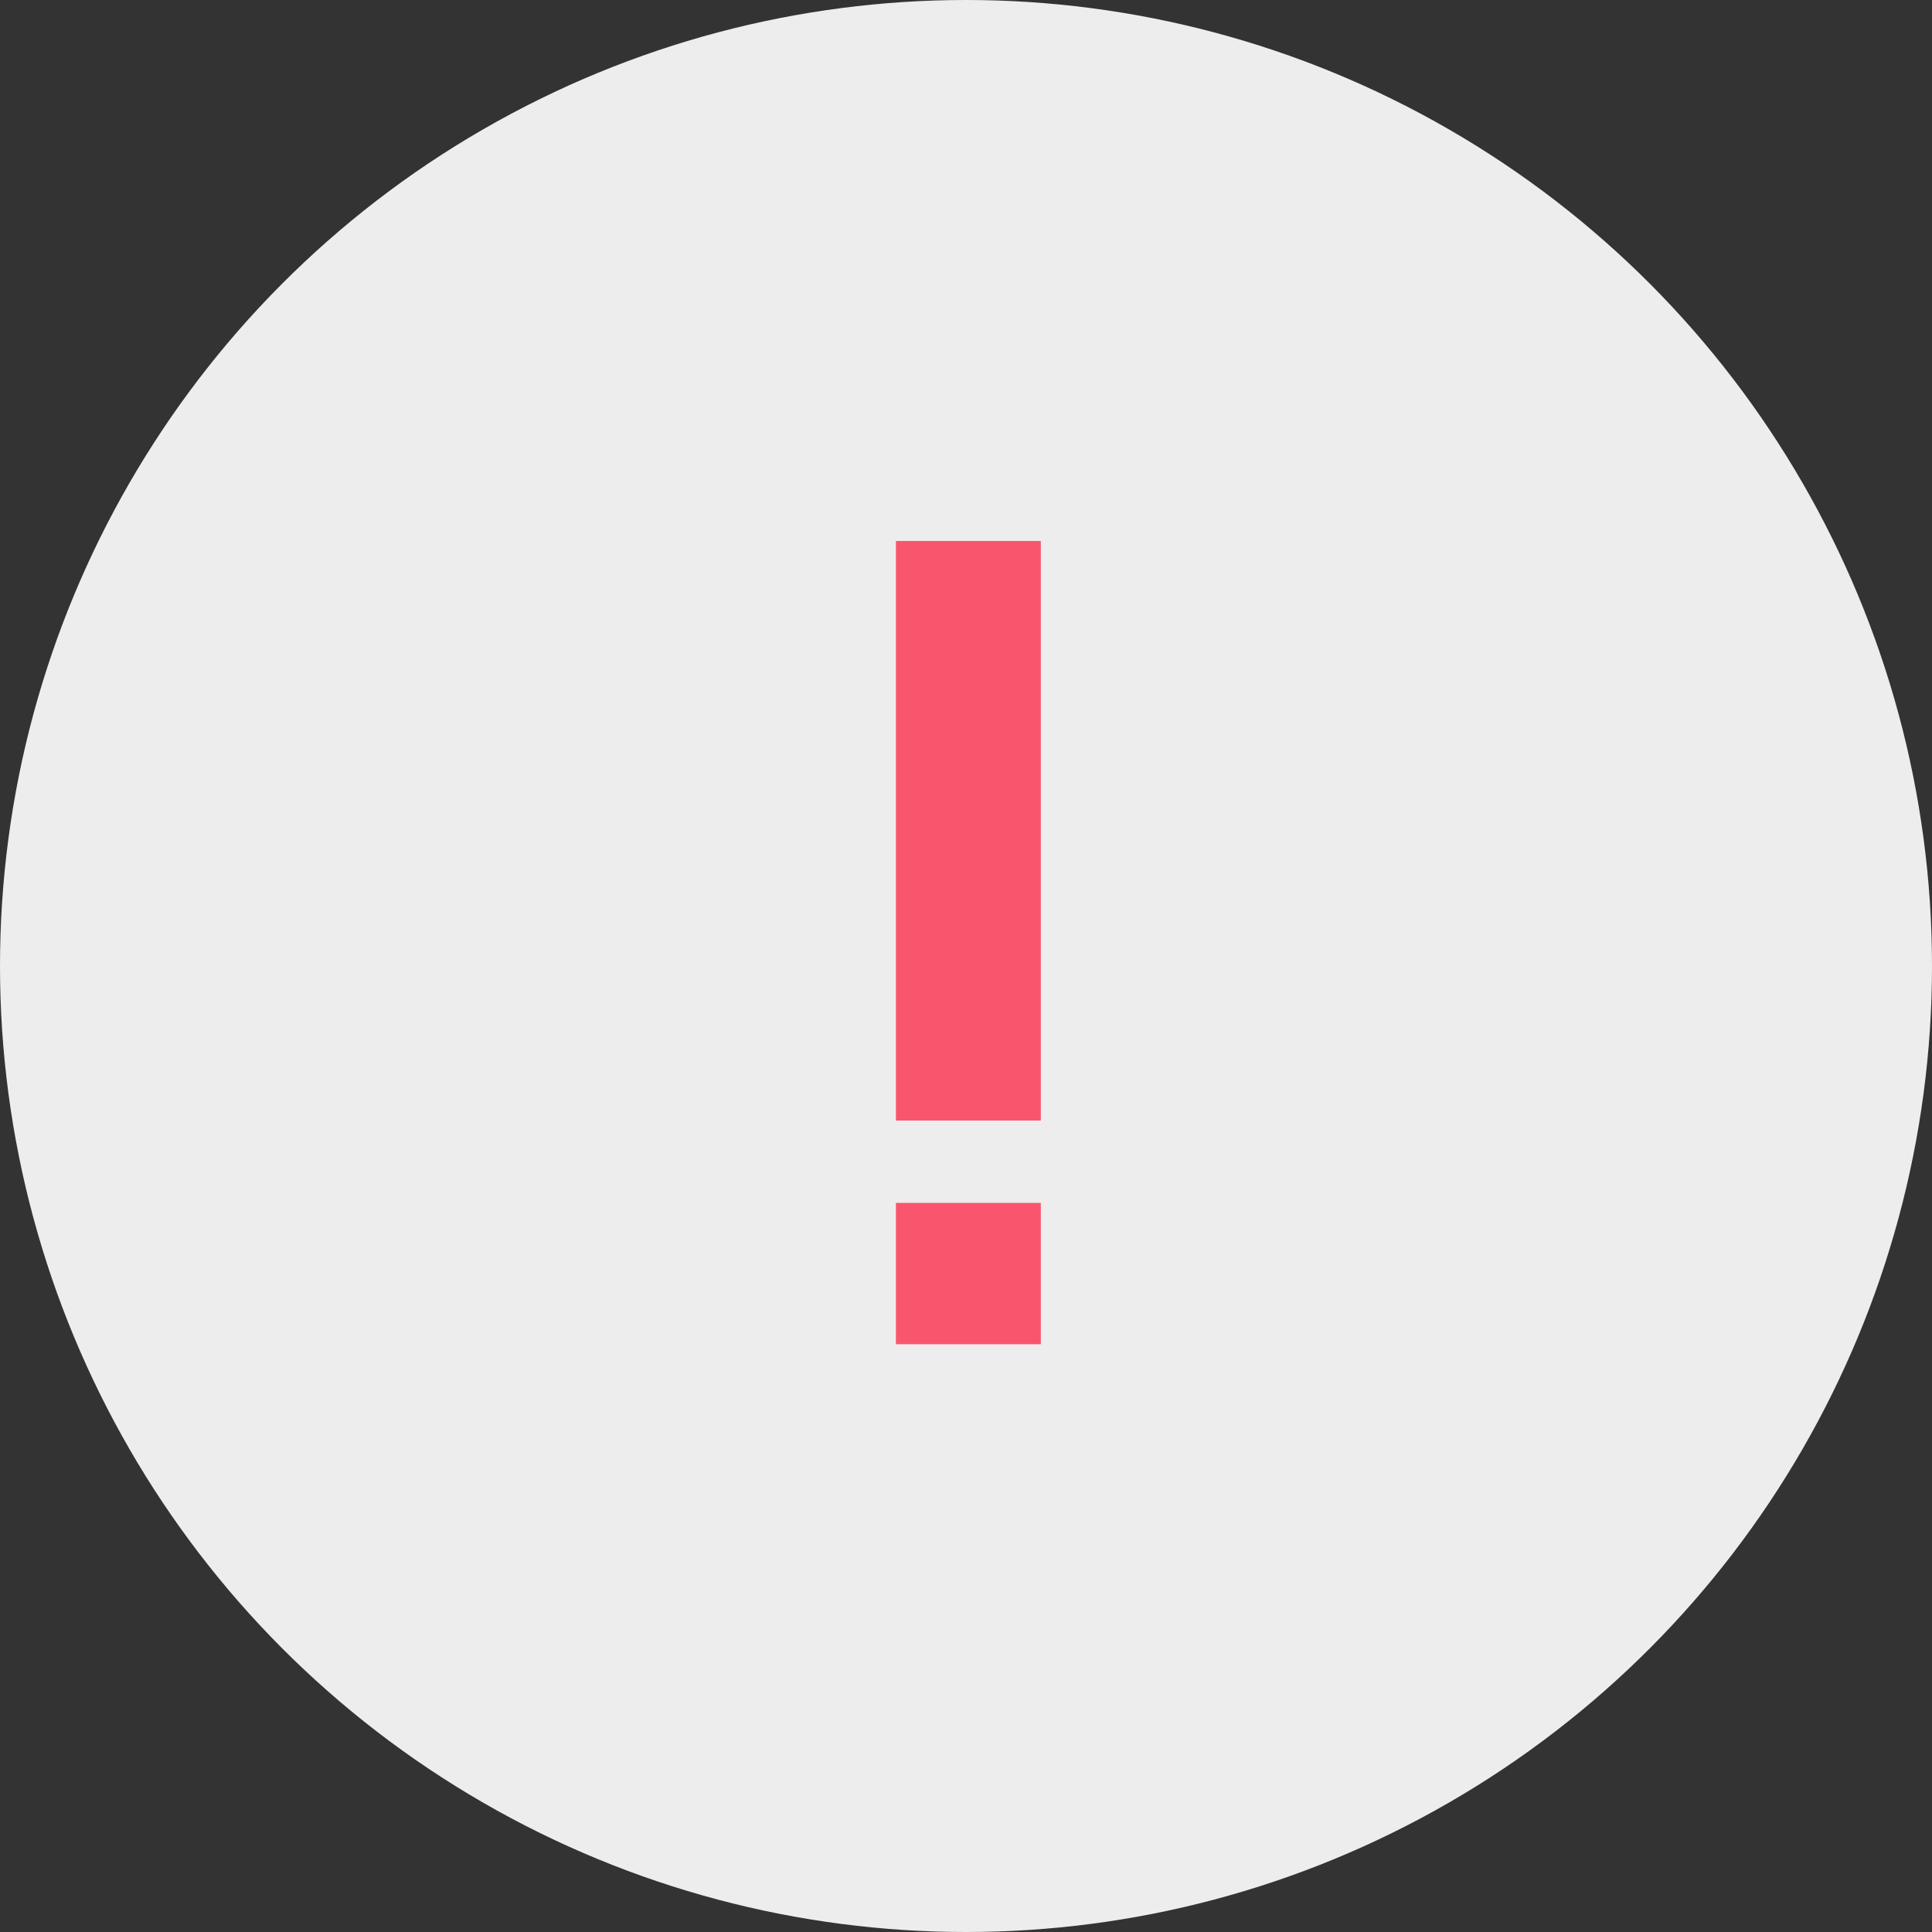 <svg xmlns="http://www.w3.org/2000/svg" width="40" height="40" viewBox="0 0 40 40">
    <rect x="0" y="0" width="40" height="40" fill="#333333" stroke="none"/>
    <g fill="none" fill-rule="evenodd">
        <circle cx="20" cy="20" r="20" fill="#EDEDED"/>
        <path d="M6 6h28v28H6z"/>
        <path fill="#F9566D" d="M21.549 27.831h-3v-2.926h3zM21.549 23.2h-3v-12h3z"/>
    </g>
</svg>
